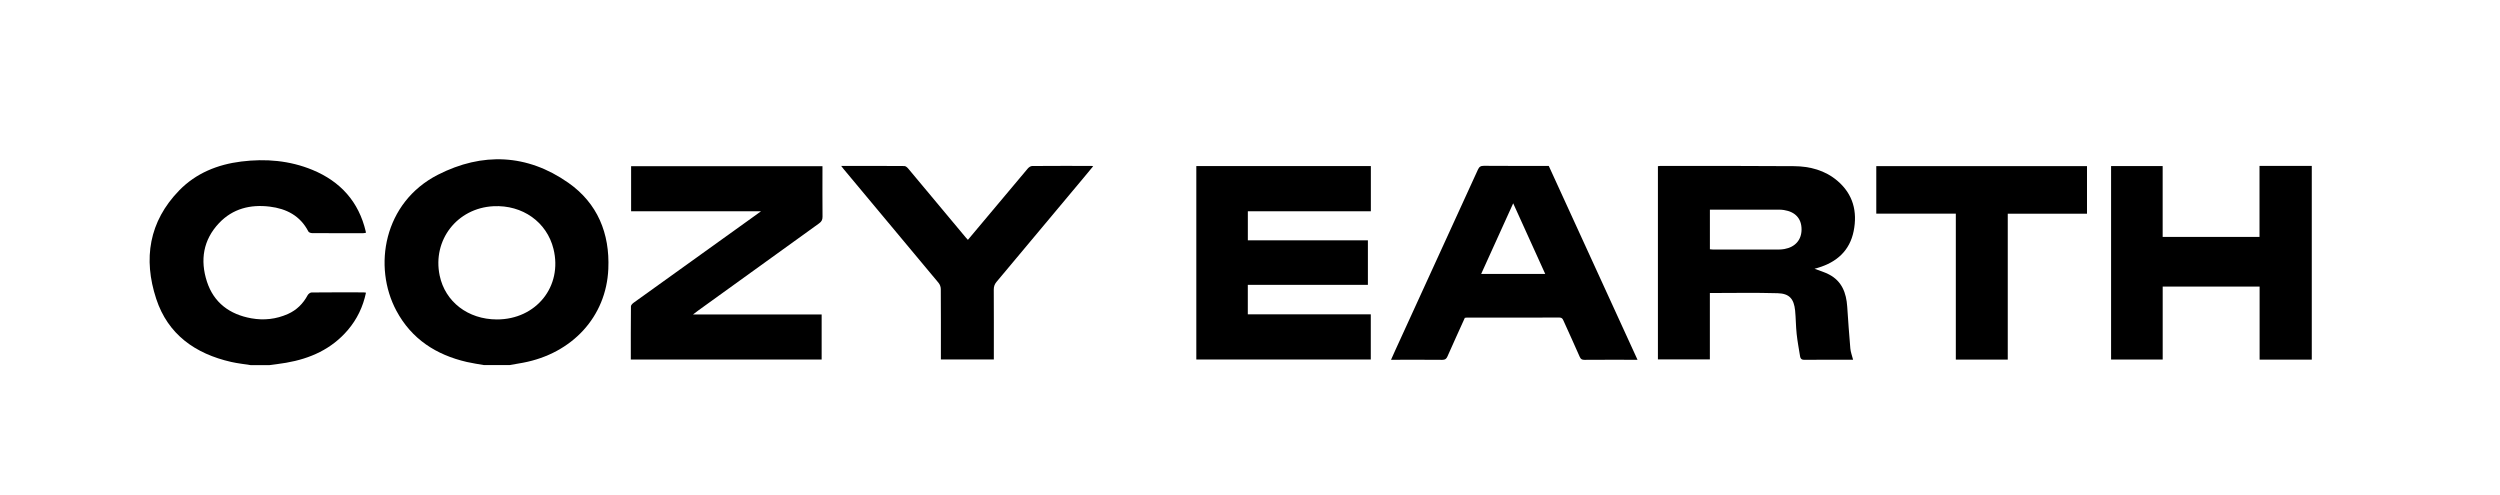<svg width="1554" height="308" viewBox="0 0 1554 308" fill="none" xmlns="http://www.w3.org/2000/svg">
<path d="M300.862 226.945C297.302 226.318 293.722 225.812 290.202 225.003C271.085 220.593 255.833 210.762 246.406 193.183C231.72 165.813 238.375 125.841 272.279 108.585C299.79 94.587 327.645 95.639 353.255 113.602C371.461 126.367 379.088 145.078 378.137 167.108C376.883 196.865 355.683 219.703 325.117 225.468C322.366 225.994 319.615 226.439 316.843 226.925H300.822L300.862 226.945ZM308.833 198.564C333.269 198.604 349.796 178.031 344.051 154.748C339.924 138.019 324.773 127.257 306.688 128.187C284.133 129.361 268.719 149.225 273.29 171.255C276.689 187.6 290.91 198.523 308.833 198.564Z" fill="black"/>
<path d="M1437 223.548H1404.57V178.134H1344.33V223.487H1312.25V103.226H1344.31V147.265H1404.51V103.125H1437V223.548Z" fill="black"/>
<path d="M155.76 226.952C151.735 226.305 147.648 225.88 143.663 224.97C121.391 219.893 104.379 207.917 97.096 185.726C88.944 160.885 92.585 137.702 111.398 118.364C121.857 107.622 135.248 102.241 149.975 100.4C165.106 98.519 180.035 99.753 194.256 105.619C211.653 112.821 223.001 125.403 227.35 143.892C227.411 144.115 227.391 144.358 227.411 144.762C226.845 144.823 226.319 144.944 225.773 144.944C215.173 144.944 204.593 144.985 193.993 144.904C193.184 144.904 191.97 144.479 191.667 143.872C186.63 134.122 178.073 129.712 167.675 128.438C155.659 126.961 144.695 129.672 136.179 138.653C126.267 149.112 124.304 161.714 128.633 175.065C132.922 188.234 142.814 195.456 156.246 197.863C164.034 199.259 171.721 198.409 179.003 195.153C184.425 192.725 188.41 188.76 191.222 183.521C191.646 182.732 192.799 181.822 193.629 181.801C204.472 181.68 215.294 181.721 226.137 181.741C226.521 181.741 226.905 181.842 227.492 181.923C225.651 190.722 221.929 198.45 216.184 205.186C206.11 216.98 192.86 222.907 177.85 225.496C174.391 226.103 170.871 226.487 167.392 226.973H155.74L155.76 226.952Z" fill="black"/>
<path d="M1127.92 167.071C1130.94 168.224 1134.07 169.114 1136.9 170.59C1144.95 174.778 1147.67 182.121 1148.23 190.617C1148.82 199.295 1149.41 207.953 1150.17 216.611C1150.38 218.897 1151.25 221.122 1151.89 223.631C1149.26 223.631 1146.69 223.631 1144.13 223.631C1136.6 223.631 1129.08 223.57 1121.57 223.671C1119.93 223.691 1119.18 223.044 1118.94 221.588C1118.19 216.915 1117.3 212.242 1116.8 207.549C1116.29 202.754 1116.31 197.899 1115.85 193.085C1115.12 185.782 1112.29 182.465 1105.02 182.262C1091.06 181.858 1077.07 182.141 1062.85 182.141V223.408H1030.56V103.289C1031.03 103.228 1031.47 103.147 1031.94 103.147C1059.67 103.147 1087.42 103.066 1115.16 103.289C1125.05 103.37 1134.44 105.838 1142.16 112.412C1151.89 120.706 1154.66 131.508 1152.24 143.645C1149.79 155.844 1141.7 162.984 1130.03 166.464C1129.28 166.686 1128.53 166.889 1127.9 167.071H1127.92ZM1062.87 130.294V154.953C1063.61 155.014 1064.24 155.115 1064.87 155.115C1078.44 155.115 1092.02 155.115 1105.59 155.115C1106.8 155.115 1108.02 154.994 1109.21 154.792C1115.97 153.578 1119.89 149.026 1119.85 142.492C1119.81 135.878 1115.99 131.67 1108.95 130.557C1107.92 130.396 1106.86 130.315 1105.81 130.315C1092.4 130.315 1078.99 130.315 1065.58 130.315C1064.71 130.315 1063.86 130.315 1062.87 130.315V130.294Z" fill="black"/>
<path d="M743.633 103.227H852.121V131.325H775.655V149.389H850.28V177.062H775.635V195.39H852.08V223.467H743.633V103.227Z" fill="black"/>
<path d="M392.115 223.489C392.115 212.303 392.074 201.359 392.196 190.395C392.196 189.626 393.187 188.675 393.936 188.129C418.453 170.51 442.991 152.911 467.528 135.311C469.228 134.098 470.927 132.864 473.051 131.326H392.297V103.289H511.243V105.939C511.243 115.528 511.182 125.116 511.284 134.725C511.304 136.647 510.656 137.779 509.119 138.872C483.934 156.977 458.81 175.122 433.665 193.267C432.856 193.854 432.067 194.501 430.772 195.472H510.737V223.489H392.074H392.115Z" fill="black"/>
<path d="M910.542 197.56C906.941 205.551 903.28 213.521 899.74 221.552C899.052 223.089 898.283 223.696 896.524 223.676C886.733 223.574 876.942 223.635 867.171 223.635H864.663C865.634 221.491 866.443 219.589 867.313 217.708C884.447 180.305 901.581 142.902 918.654 105.478C919.463 103.698 920.373 103.051 922.376 103.071C934.999 103.172 947.602 103.131 960.224 103.131C961.034 103.131 961.843 103.131 962.713 103.131C981.06 143.225 999.388 183.258 1017.88 223.635C1016.56 223.635 1015.63 223.635 1014.7 223.635C1004.75 223.635 994.796 223.595 984.863 223.676C983.346 223.676 982.577 223.231 981.97 221.835C978.673 214.31 975.255 206.845 971.876 199.36C971.371 198.248 970.966 197.378 969.327 197.378C950.069 197.459 930.832 197.439 911.574 197.439C911.25 197.439 910.947 197.499 910.542 197.56ZM960.508 170.271C953.873 155.646 947.359 141.263 940.602 126.374C933.846 141.283 927.312 155.666 920.697 170.271H960.508Z" fill="black"/>
<path d="M1215.74 132.8H1166.3V103.266H1297.28V132.84H1248.02V223.527H1215.74V132.8Z" fill="black"/>
<path d="M522.855 103.13C536.327 103.13 549.253 103.109 562.18 103.211C562.989 103.211 563.98 104.101 564.587 104.829C576.542 119.11 588.477 133.433 600.412 147.734C600.756 148.159 601.141 148.544 601.646 149.09C606.38 143.446 611.053 137.903 615.705 132.34C623.433 123.136 631.12 113.891 638.888 104.728C639.535 103.979 640.668 103.19 641.598 103.19C653.877 103.089 666.177 103.13 678.476 103.13C678.698 103.13 678.921 103.211 679.528 103.312C677.464 105.8 675.563 108.146 673.621 110.452C655.577 132.057 637.532 153.661 619.427 175.225C618.214 176.682 617.728 178.118 617.728 180.02C617.809 193.553 617.769 207.086 617.769 220.619V223.431H584.856C584.856 222.46 584.856 221.59 584.856 220.72C584.856 207.025 584.897 193.33 584.796 179.635C584.796 178.341 584.229 176.783 583.38 175.792C563.778 152.225 544.115 128.719 524.473 105.193C524.028 104.647 523.603 104.08 522.855 103.109V103.13Z" fill="black"/>
</svg>
